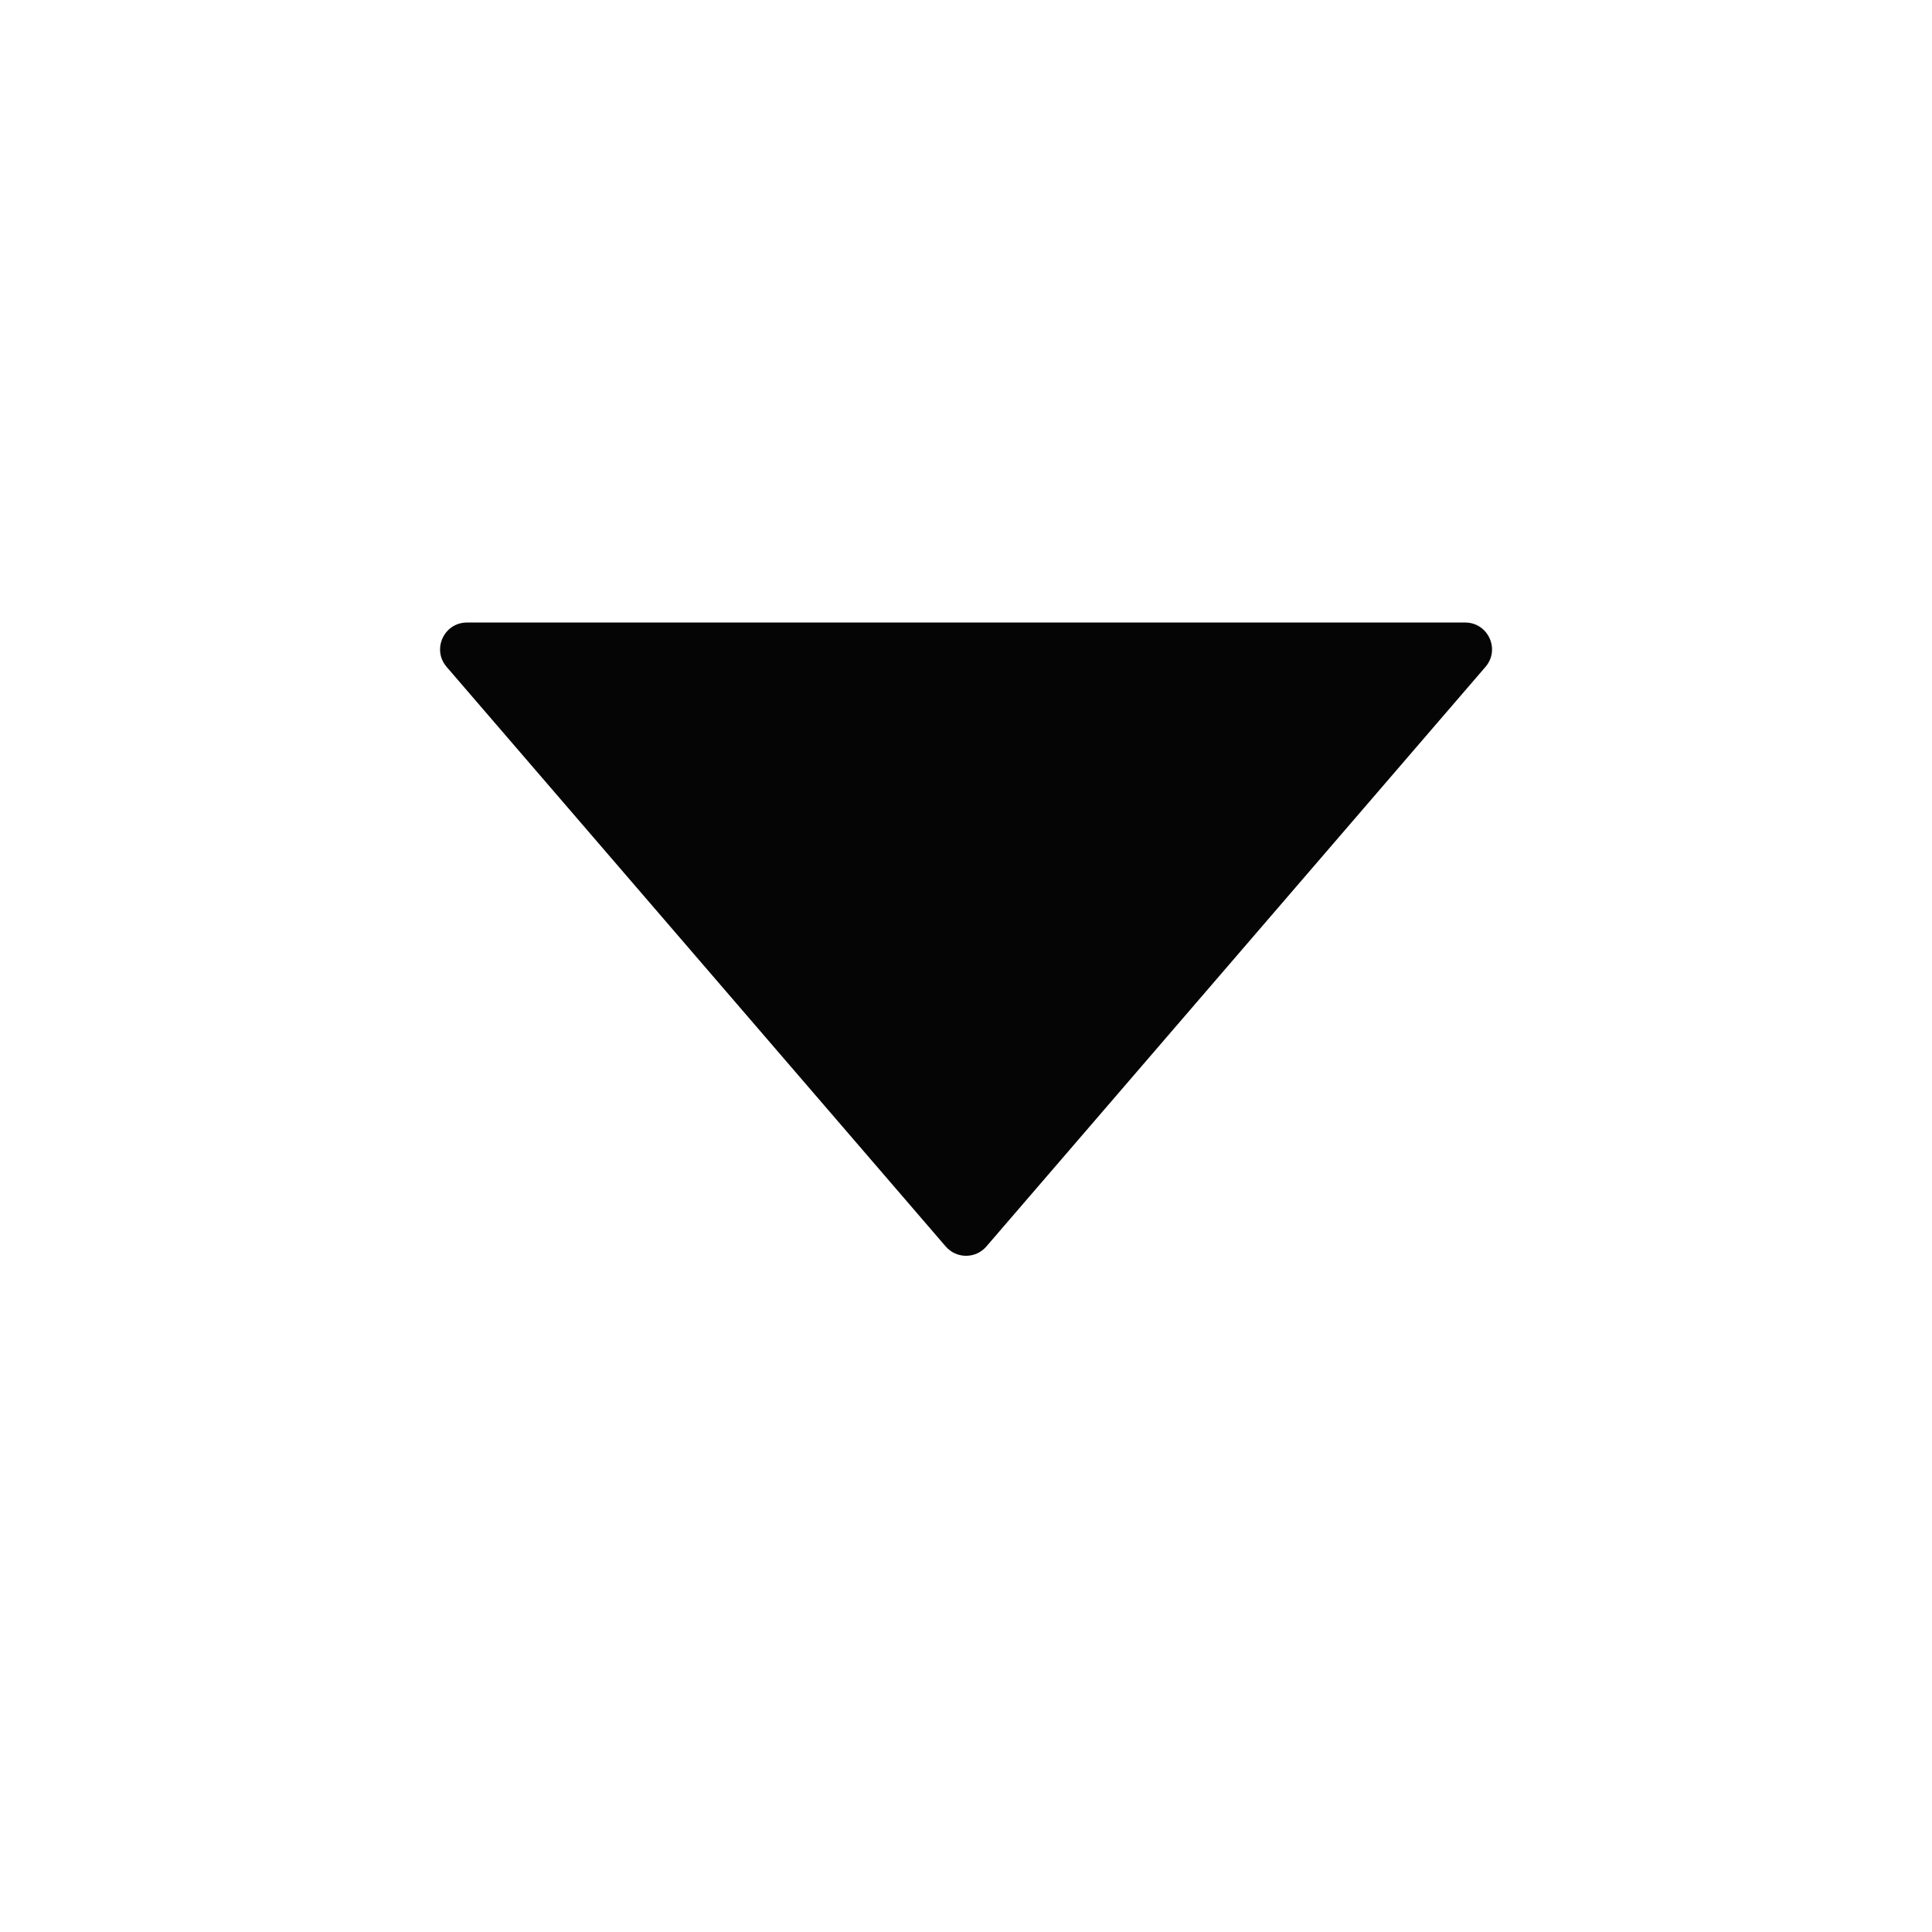 <?xml version="1.0" encoding="UTF-8"?>
<svg width="180px" height="180px" viewBox="0 0 180 180" version="1.1" xmlns="http://www.w3.org/2000/svg" xmlns:xlink="http://www.w3.org/1999/xlink">
    <!-- Generator: Sketch 40.1 (33804) - http://www.bohemiancoding.com/sketch -->
    <title>arrow-o-down</title>
    <desc>Created with Sketch.</desc>
    <defs></defs>
    <g id="iconos" stroke="none" stroke-width="1" fill="none" fill-rule="evenodd">
        <g id="arrow-o-down" fill="#050505">
            <path d="M88.11,58.869 L41.61,112.869 C40.215,114.489 41.366,117 43.505,117 L136.505,117 C138.643,117 139.795,114.489 138.399,112.869 L91.899,58.869 C90.902,57.71 89.108,57.71 88.11,58.869 Z" id="Triangle" transform="translate(90.005, 87.5) scale(1, -1) translate(-90.005, -87.5) "></path>
        </g>
    </g>
</svg>